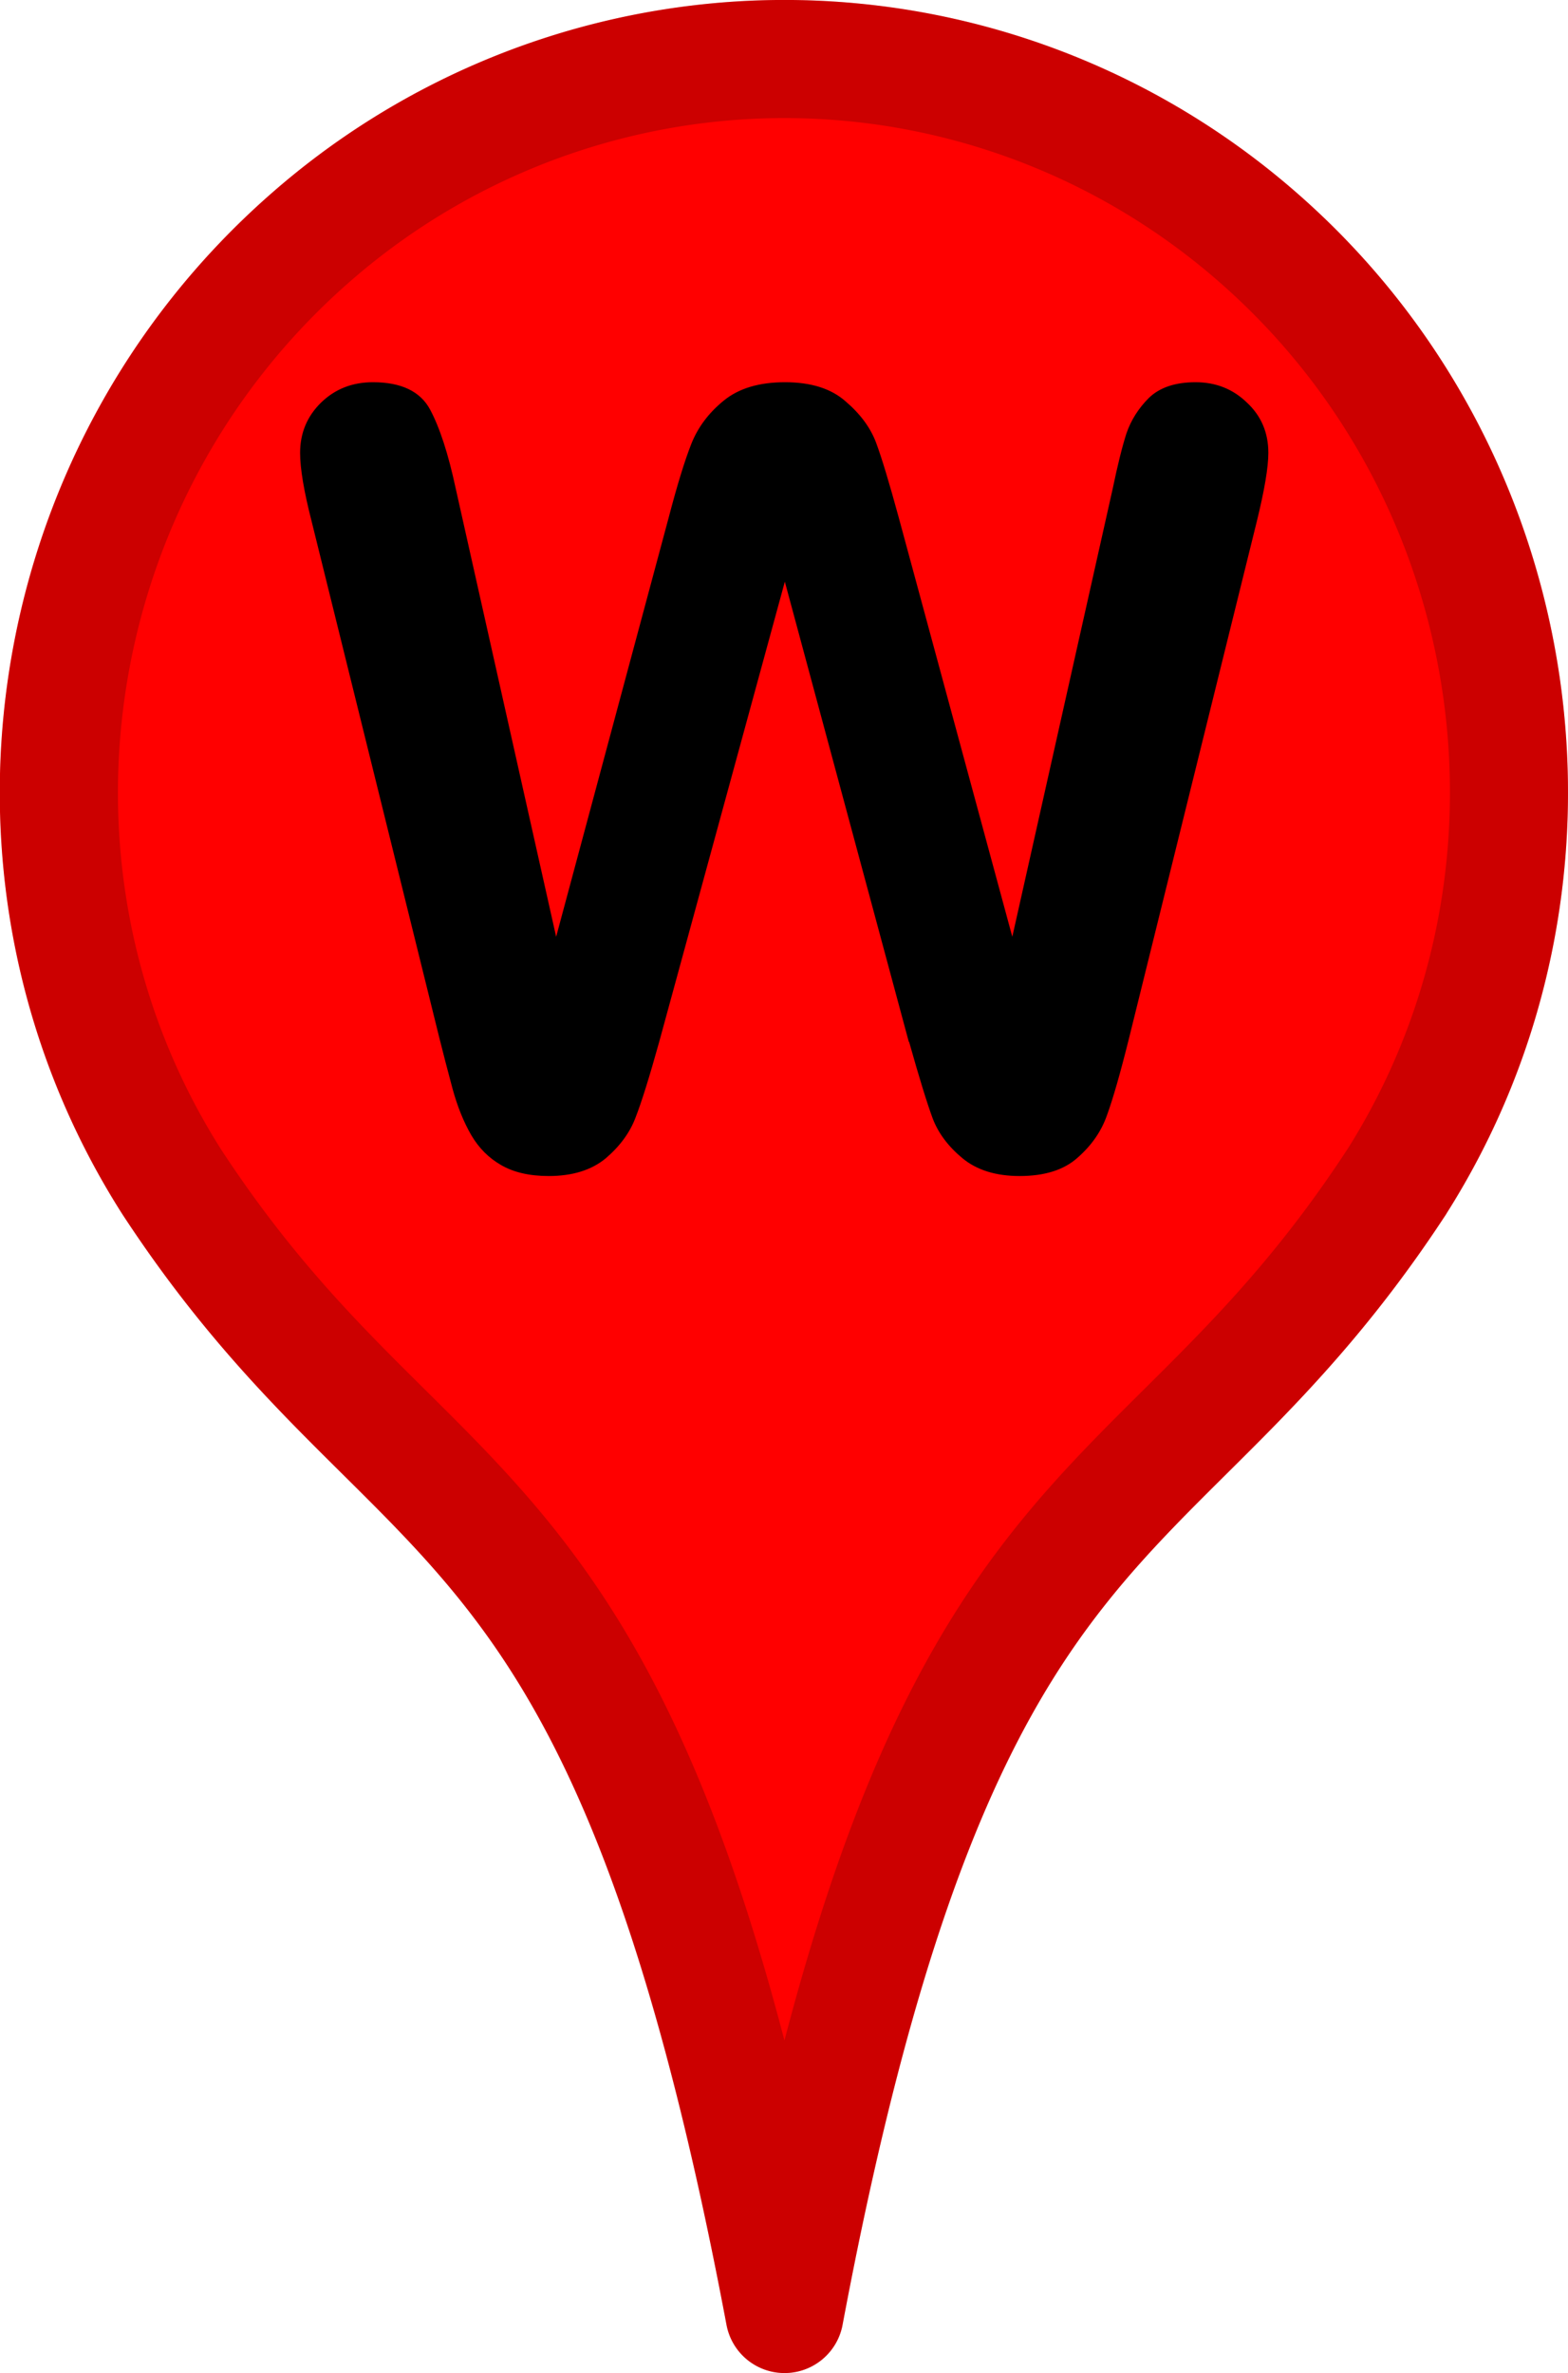 <svg xmlns="http://www.w3.org/2000/svg" width="39" height="59" viewBox="0 0 10.319 15.61"><g stroke-linejoin="round" stroke-width=".777"><path d="M9.186 7.783c1.265-1.988.888-4.65-.903-6.218C7.318.719 6.058.301 4.785.403a4.74 4.74 0 0 0-2.743 1.161C.25 3.132-.139 5.783 1.132 7.777c1.614 2.462 2.971 1.82 4.031 7.445 1.055-5.615 2.414-4.984 4.024-7.44z" fill="red" stroke="red"/><path d="M9.186 7.783c1.265-1.988.888-4.65-.903-6.218C7.318.719 6.058.301 4.785.403a4.74 4.74 0 0 0-2.743 1.161c-1.791 1.568-2.18 4.219-.91 6.213 1.614 2.462 2.97 1.82 4.031 7.445 1.055-5.615 2.414-4.984 4.023-7.44z" fill="none" stroke="#000" stroke-opacity=".2"/></g><path d="M5.981 6.854l-.816-3.028-.827 3.028q-.096.345-.155.496-.055.148-.196.269-.141.117-.376.117-.189 0-.313-.072-.121-.069-.196-.196-.076-.131-.124-.307-.048-.179-.086-.331l-.841-3.4q-.076-.296-.076-.451 0-.196.138-.331.138-.134.341-.134.279 0 .376.179.096.179.169.52l.661 2.949.741-2.759q.083-.317.148-.482.065-.165.214-.286.148-.121.403-.121.258 0 .4.127.145.124.2.272.055.148.148.489l.748 2.76.661-2.949q.048-.231.09-.362.045-.131.148-.234.107-.103.307-.103.2 0 .338.134.141.131.141.331 0 .141-.076.451l-.841 3.4q-.086.345-.145.506-.055.158-.193.279-.134.121-.382.121-.234 0-.376-.117-.141-.117-.196-.262-.055-.148-.155-.503z"/></svg>